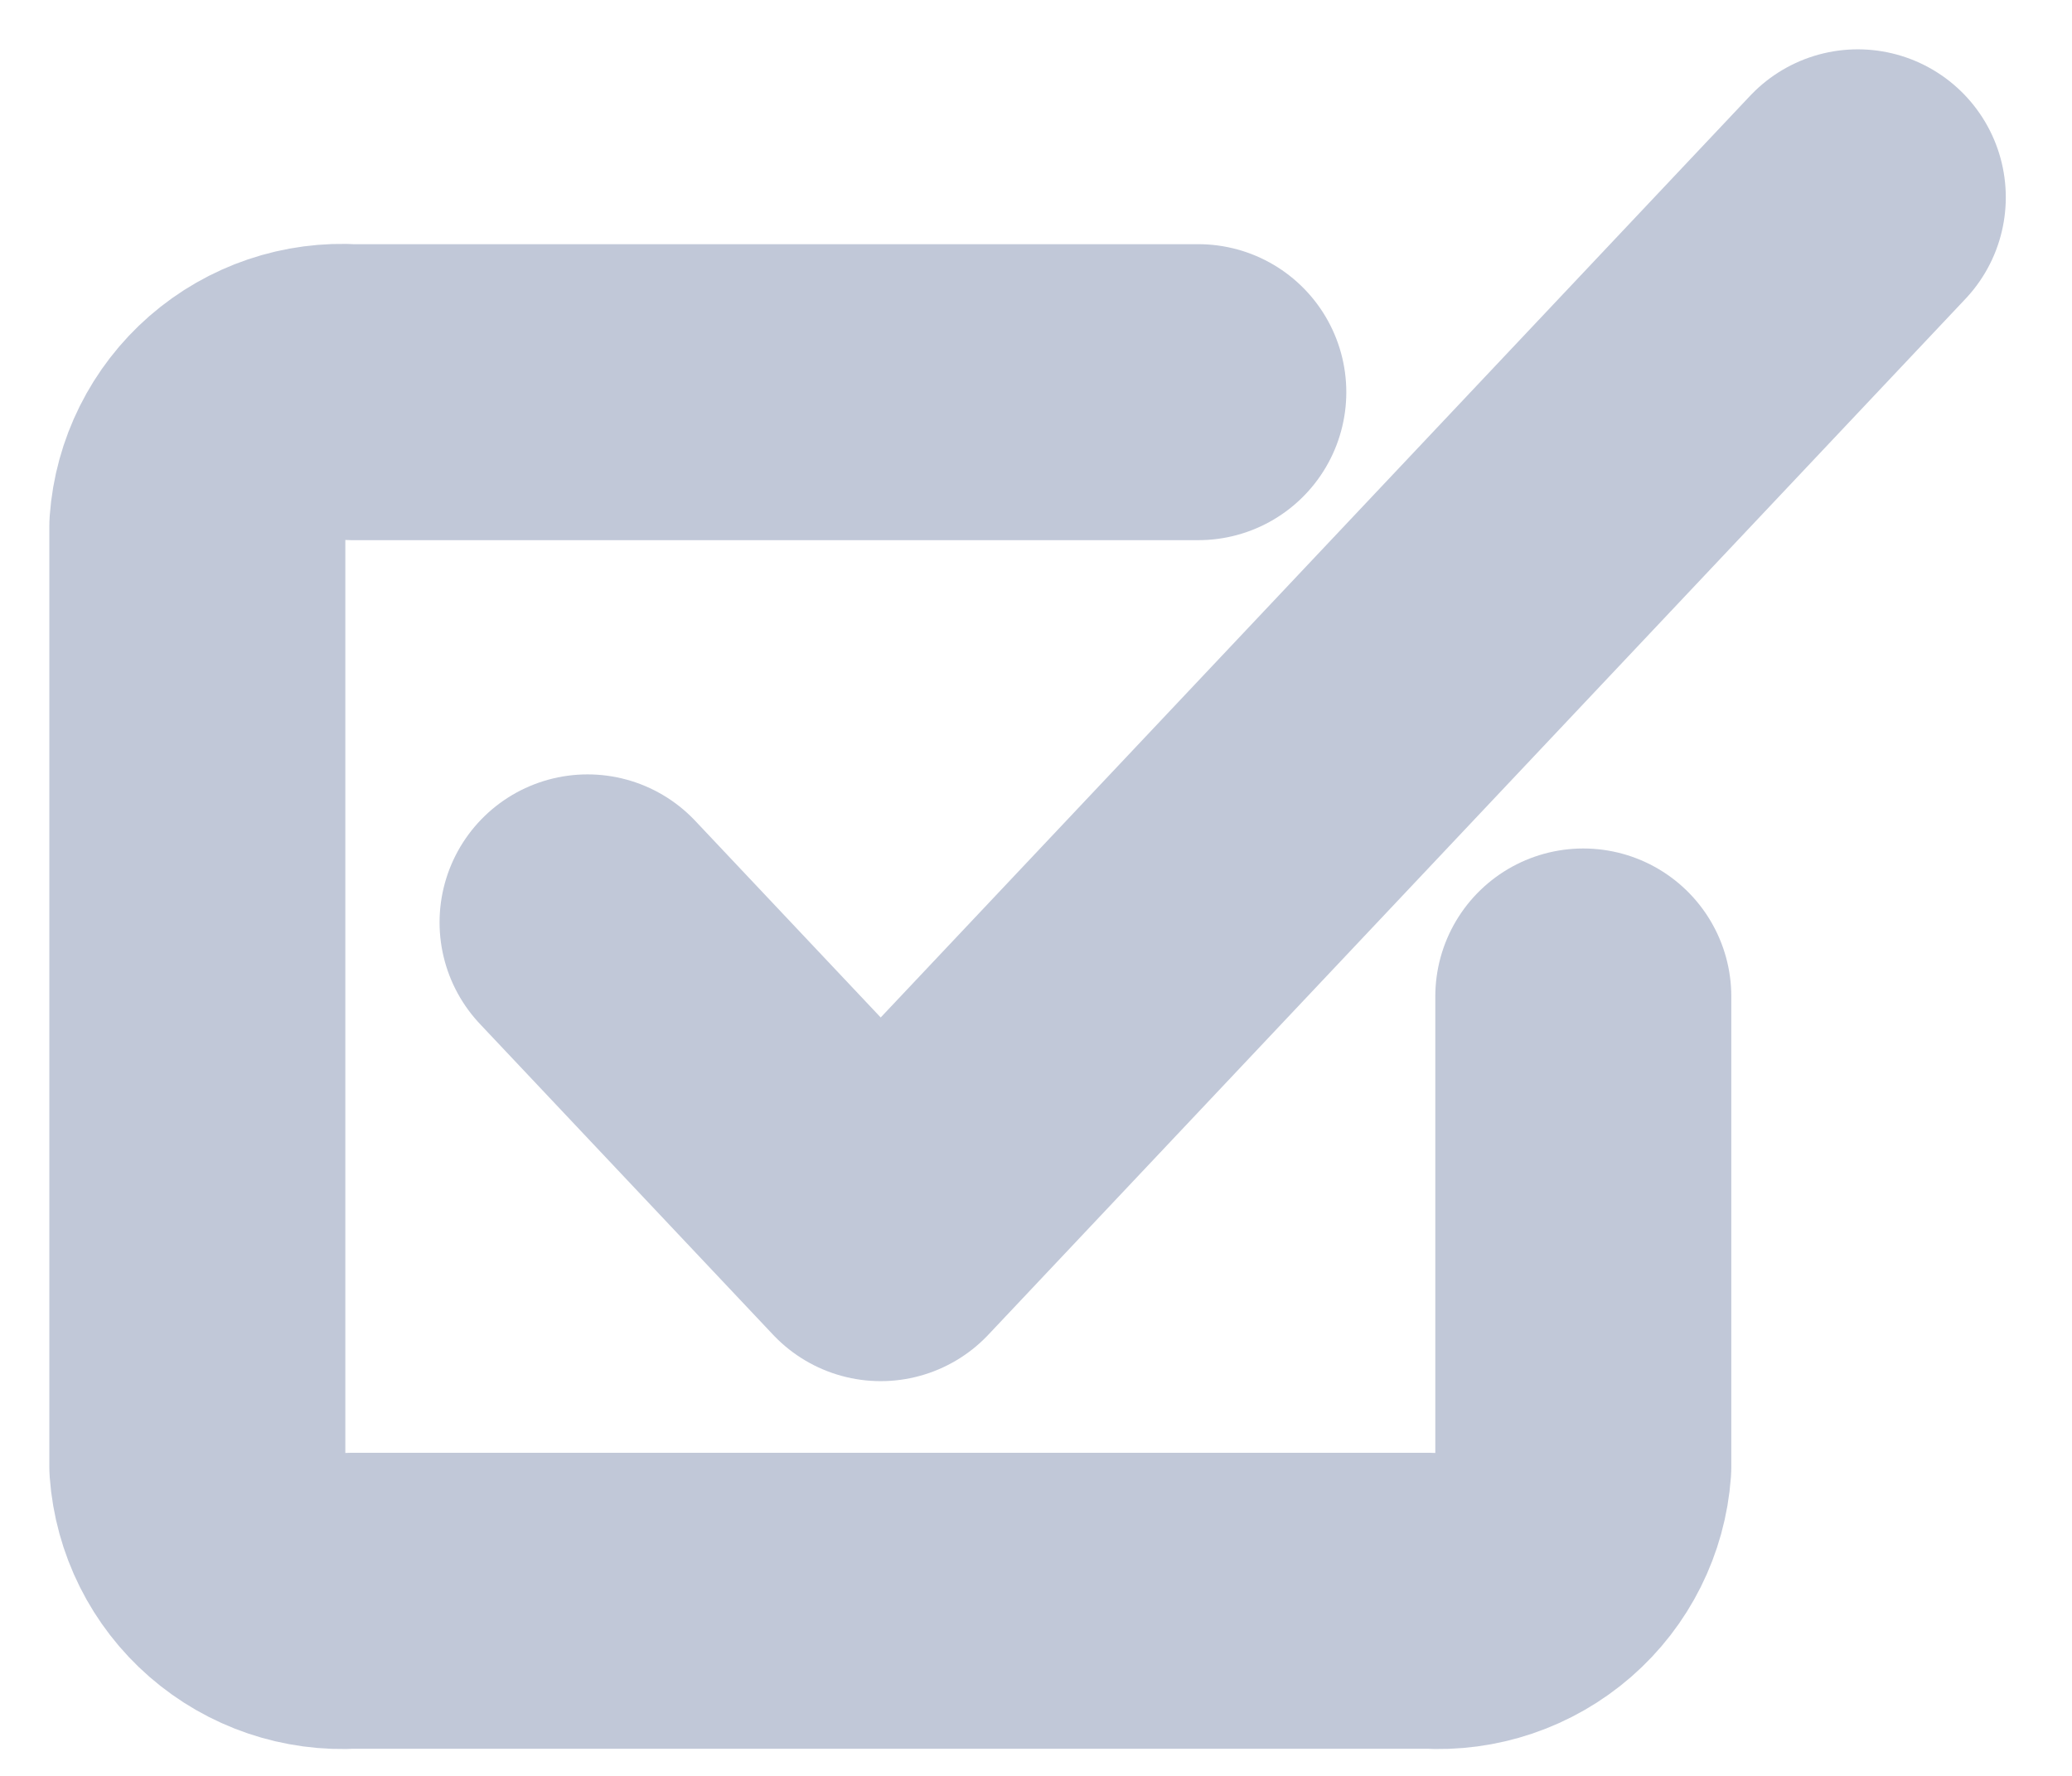 <svg width="21" height="18" viewBox="0 0 21 18" fill="none" xmlns="http://www.w3.org/2000/svg">
<path d="M5.955 9.349L8.926 12.499L18.829 2" stroke="#C1C8D8" stroke-width="3" stroke-linecap="round" stroke-linejoin="round"/>
<path d="M16.047 10.1V14.864C16.019 15.251 15.839 15.611 15.547 15.865C15.254 16.12 14.873 16.249 14.486 16.225H3.561C3.174 16.249 2.793 16.12 2.5 15.865C2.208 15.611 2.028 15.251 2 14.864V5.336C2.028 4.949 2.208 4.589 2.5 4.334C2.793 4.079 3.174 3.95 3.561 3.975H12.145" stroke="#C1C8D8" stroke-width="3" stroke-linecap="round" stroke-linejoin="round"/>
</svg>
